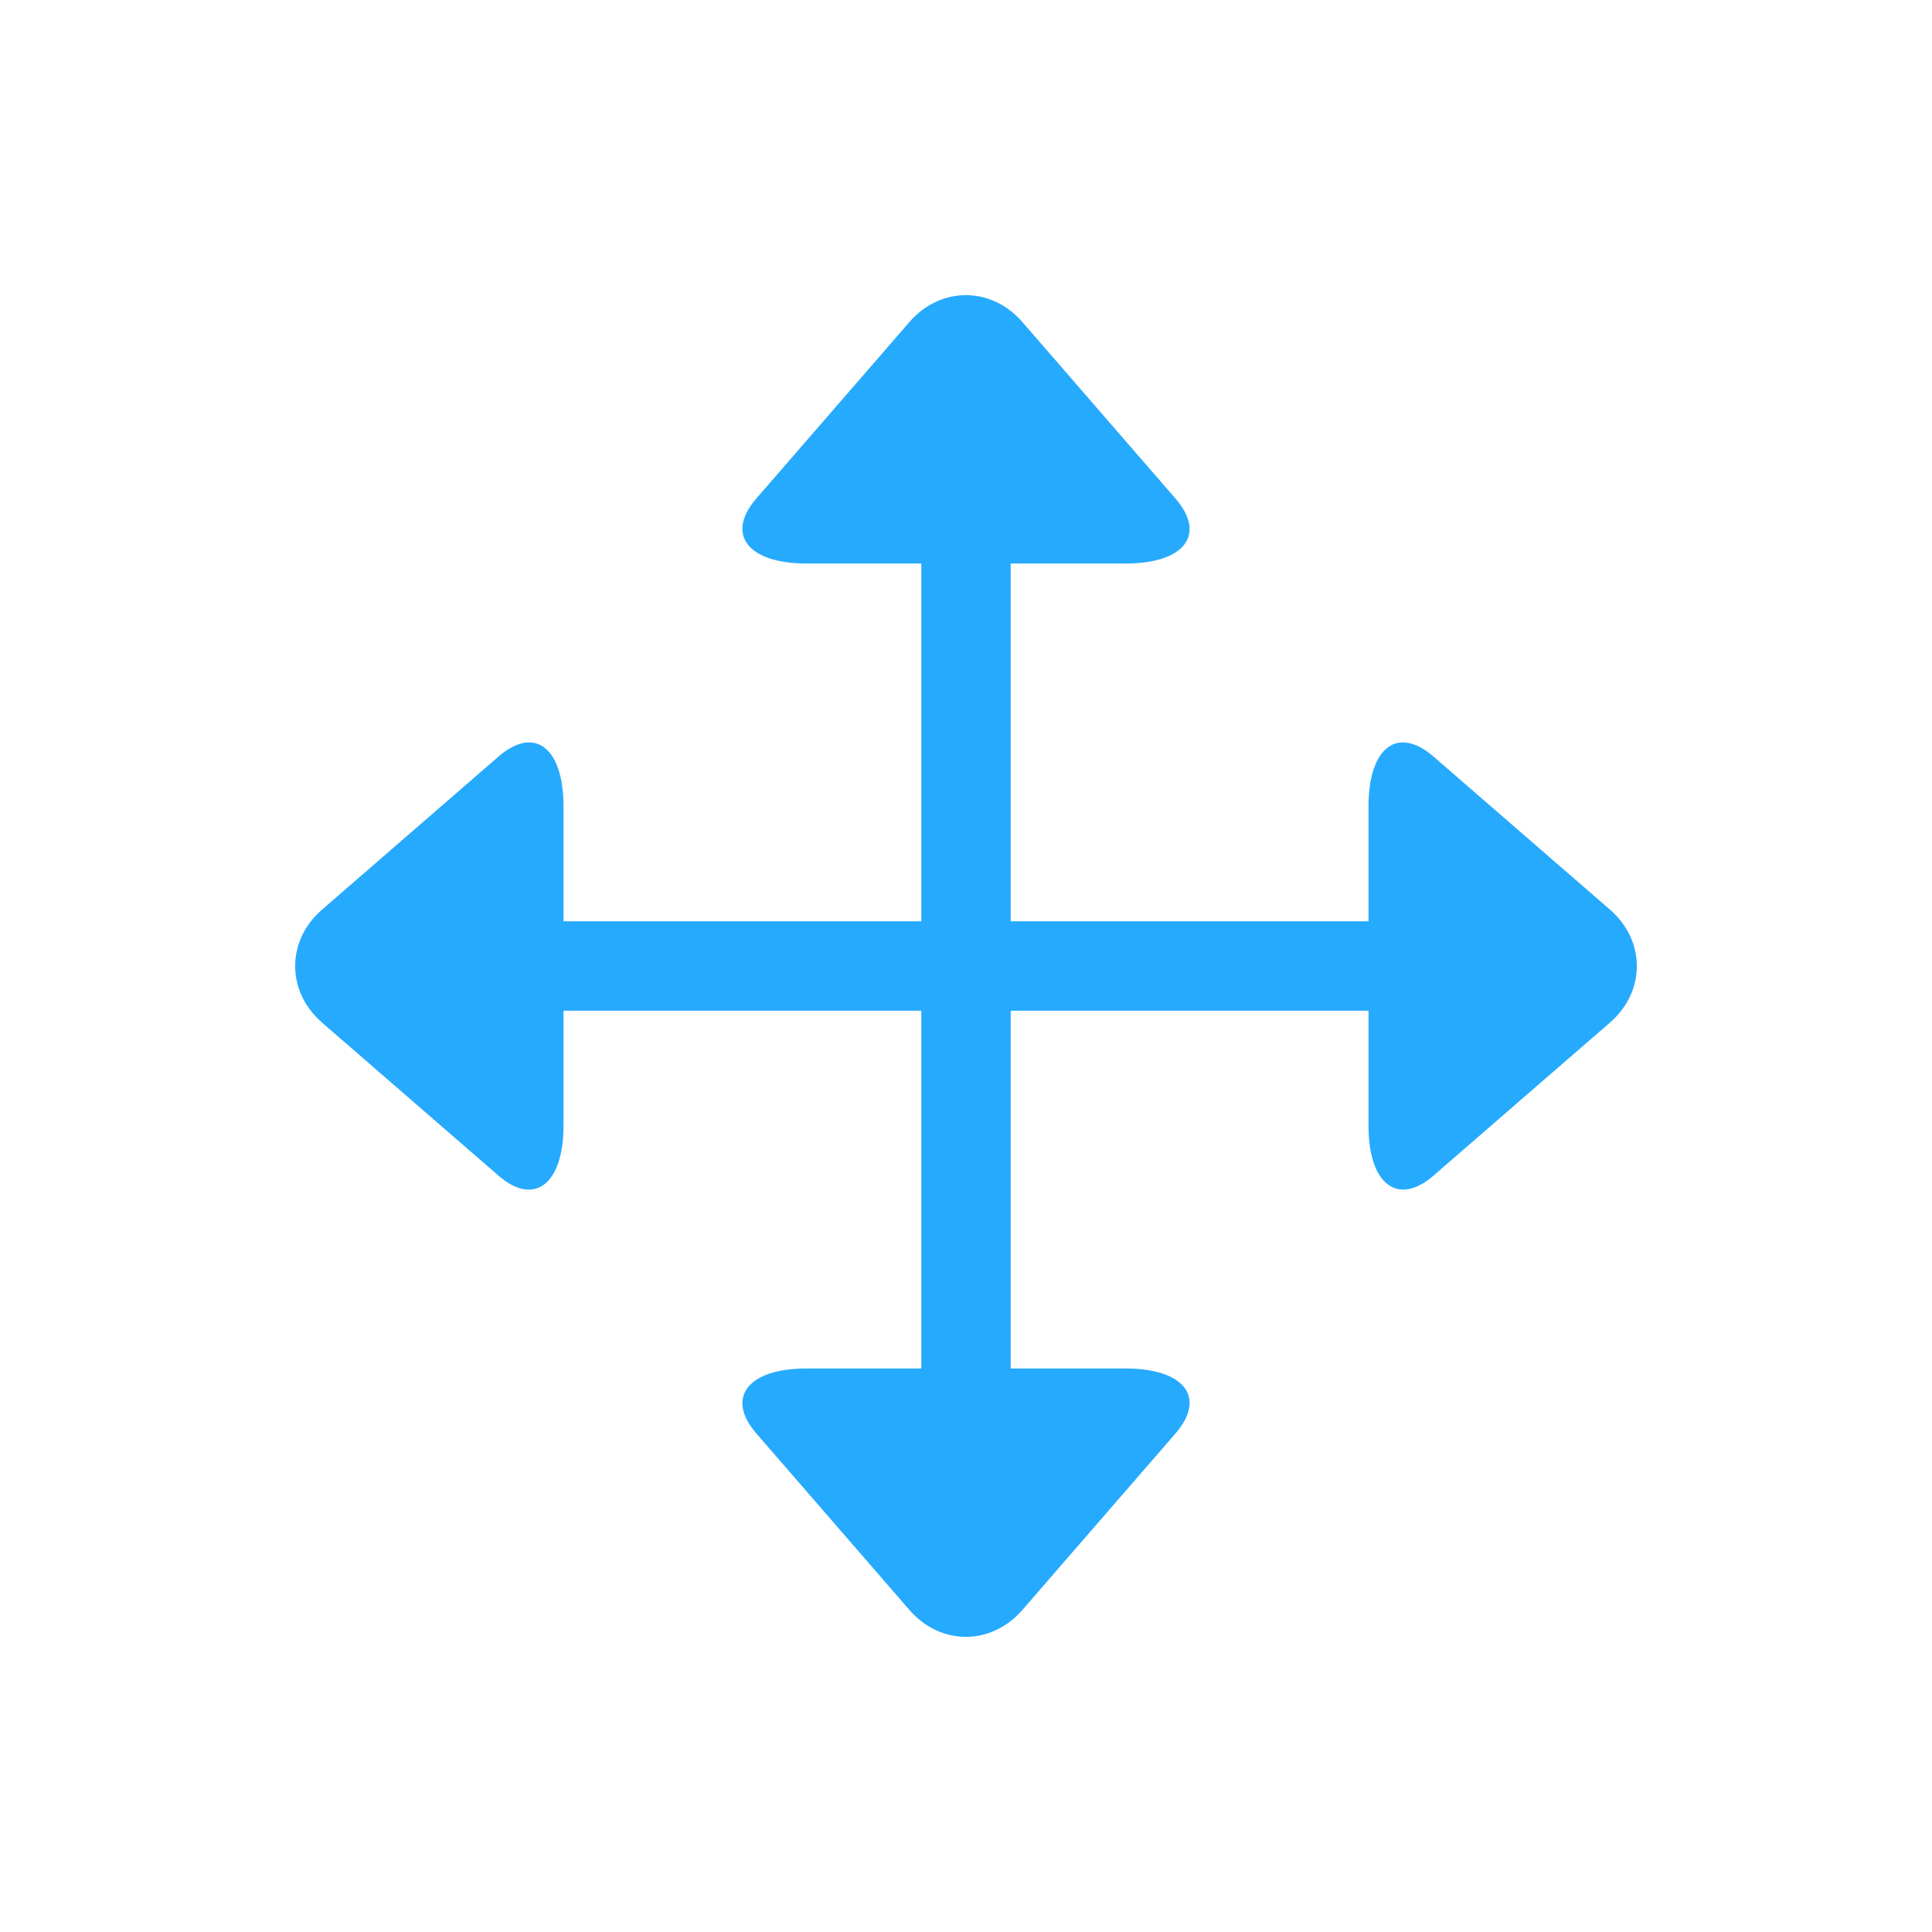 <svg width="36" height="36" viewBox="0 0 36 36" xmlns="http://www.w3.org/2000/svg"><title>drag</title><g fill="none" fill-rule="evenodd"><path d="M0 0h36v36H0V0z"/><path d="M18.833 18.833H25.5v2.143c0 1.094.548 1.507 1.211.93l3.29-2.853c.668-.58.663-1.526 0-2.102l-3.29-2.854c-.669-.58-1.211-.172-1.211.93v2.14h-6.667V10.5h2.14c1.102 0 1.51-.542.93-1.211l-2.854-3.29c-.576-.663-1.521-.668-2.102 0l-2.854 3.29c-.576.663-.163 1.211.931 1.211h2.143v6.667H10.5v-2.14c0-1.102-.542-1.51-1.211-.93l-3.29 2.854c-.663.576-.668 1.521 0 2.102l3.29 2.854c.663.576 1.211.163 1.211-.931v-2.143h6.667V25.5h-2.143c-1.094 0-1.507.548-.93 1.211l2.853 3.29c.58.668 1.526.663 2.102 0l2.854-3.29c.58-.669.172-1.211-.93-1.211h-2.14v-6.667z" fill="#26AAFE"/></g></svg>